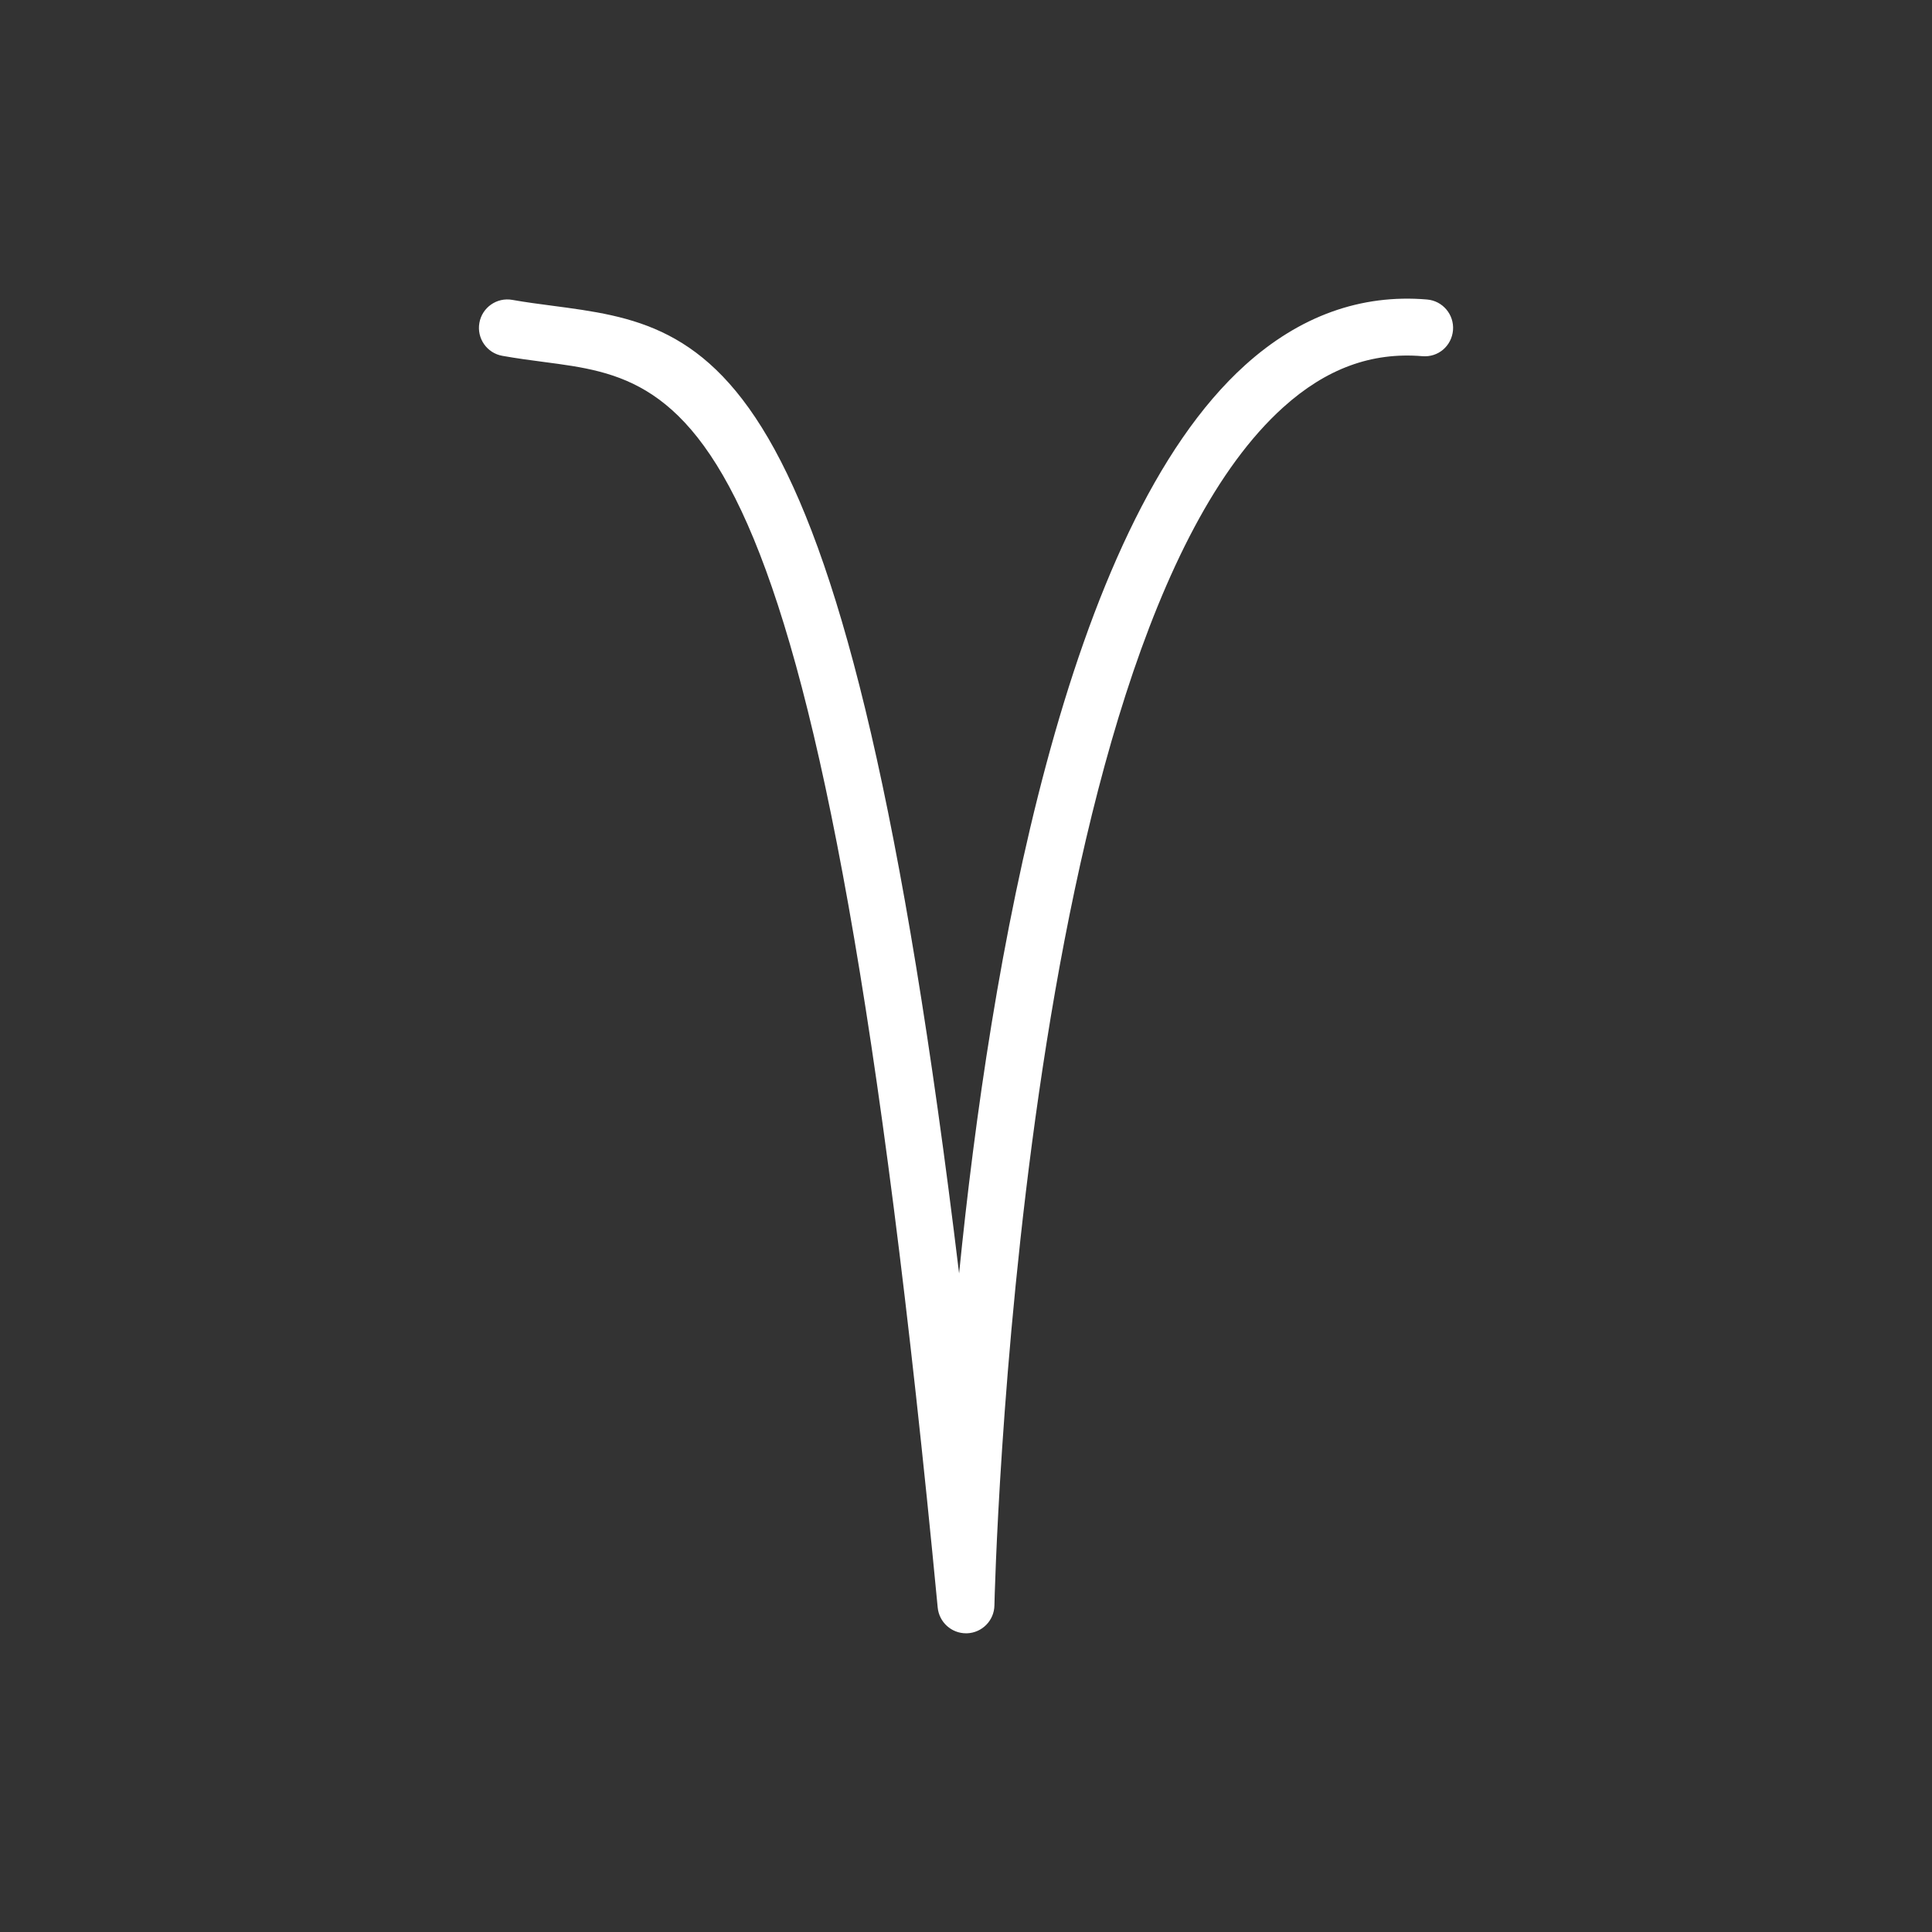<?xml version="1.0" encoding="UTF-8"?><svg id="Layer_1" xmlns="http://www.w3.org/2000/svg" viewBox="0 0 512 512"><rect x="0" y="0" width="512" height="512" fill="#333333" stroke="none"/><defs><style>.cls-1{fill:#fff;}</style></defs><path class="cls-1" d="M256,432.84c-3.86,0-7.12-2.94-7.5-6.82C217.9,105.64,183.8,101.14,144.31,95.95c-3.6-.47-7.33-.97-11.17-1.65-4.1-.72-6.83-4.63-6.1-8.73,.72-4.1,4.63-6.83,8.73-6.1,3.56,.63,7.07,1.09,10.51,1.54,43.16,5.7,78.13,10.29,107.89,256.46,8.22-81.95,28.11-197.73,75.83-240.74,14.42-13,30.66-18.84,48.18-17.36,4.15,.35,7.22,3.99,6.88,8.14-.35,4.14-3.89,7.25-8.14,6.88-13.44-1.12-25.47,3.3-36.84,13.54-70.63,63.64-76.5,315-76.55,317.54-.08,3.99-3.26,7.22-7.25,7.37-.1,0-.19,0-.29,0h0Z"/></svg>